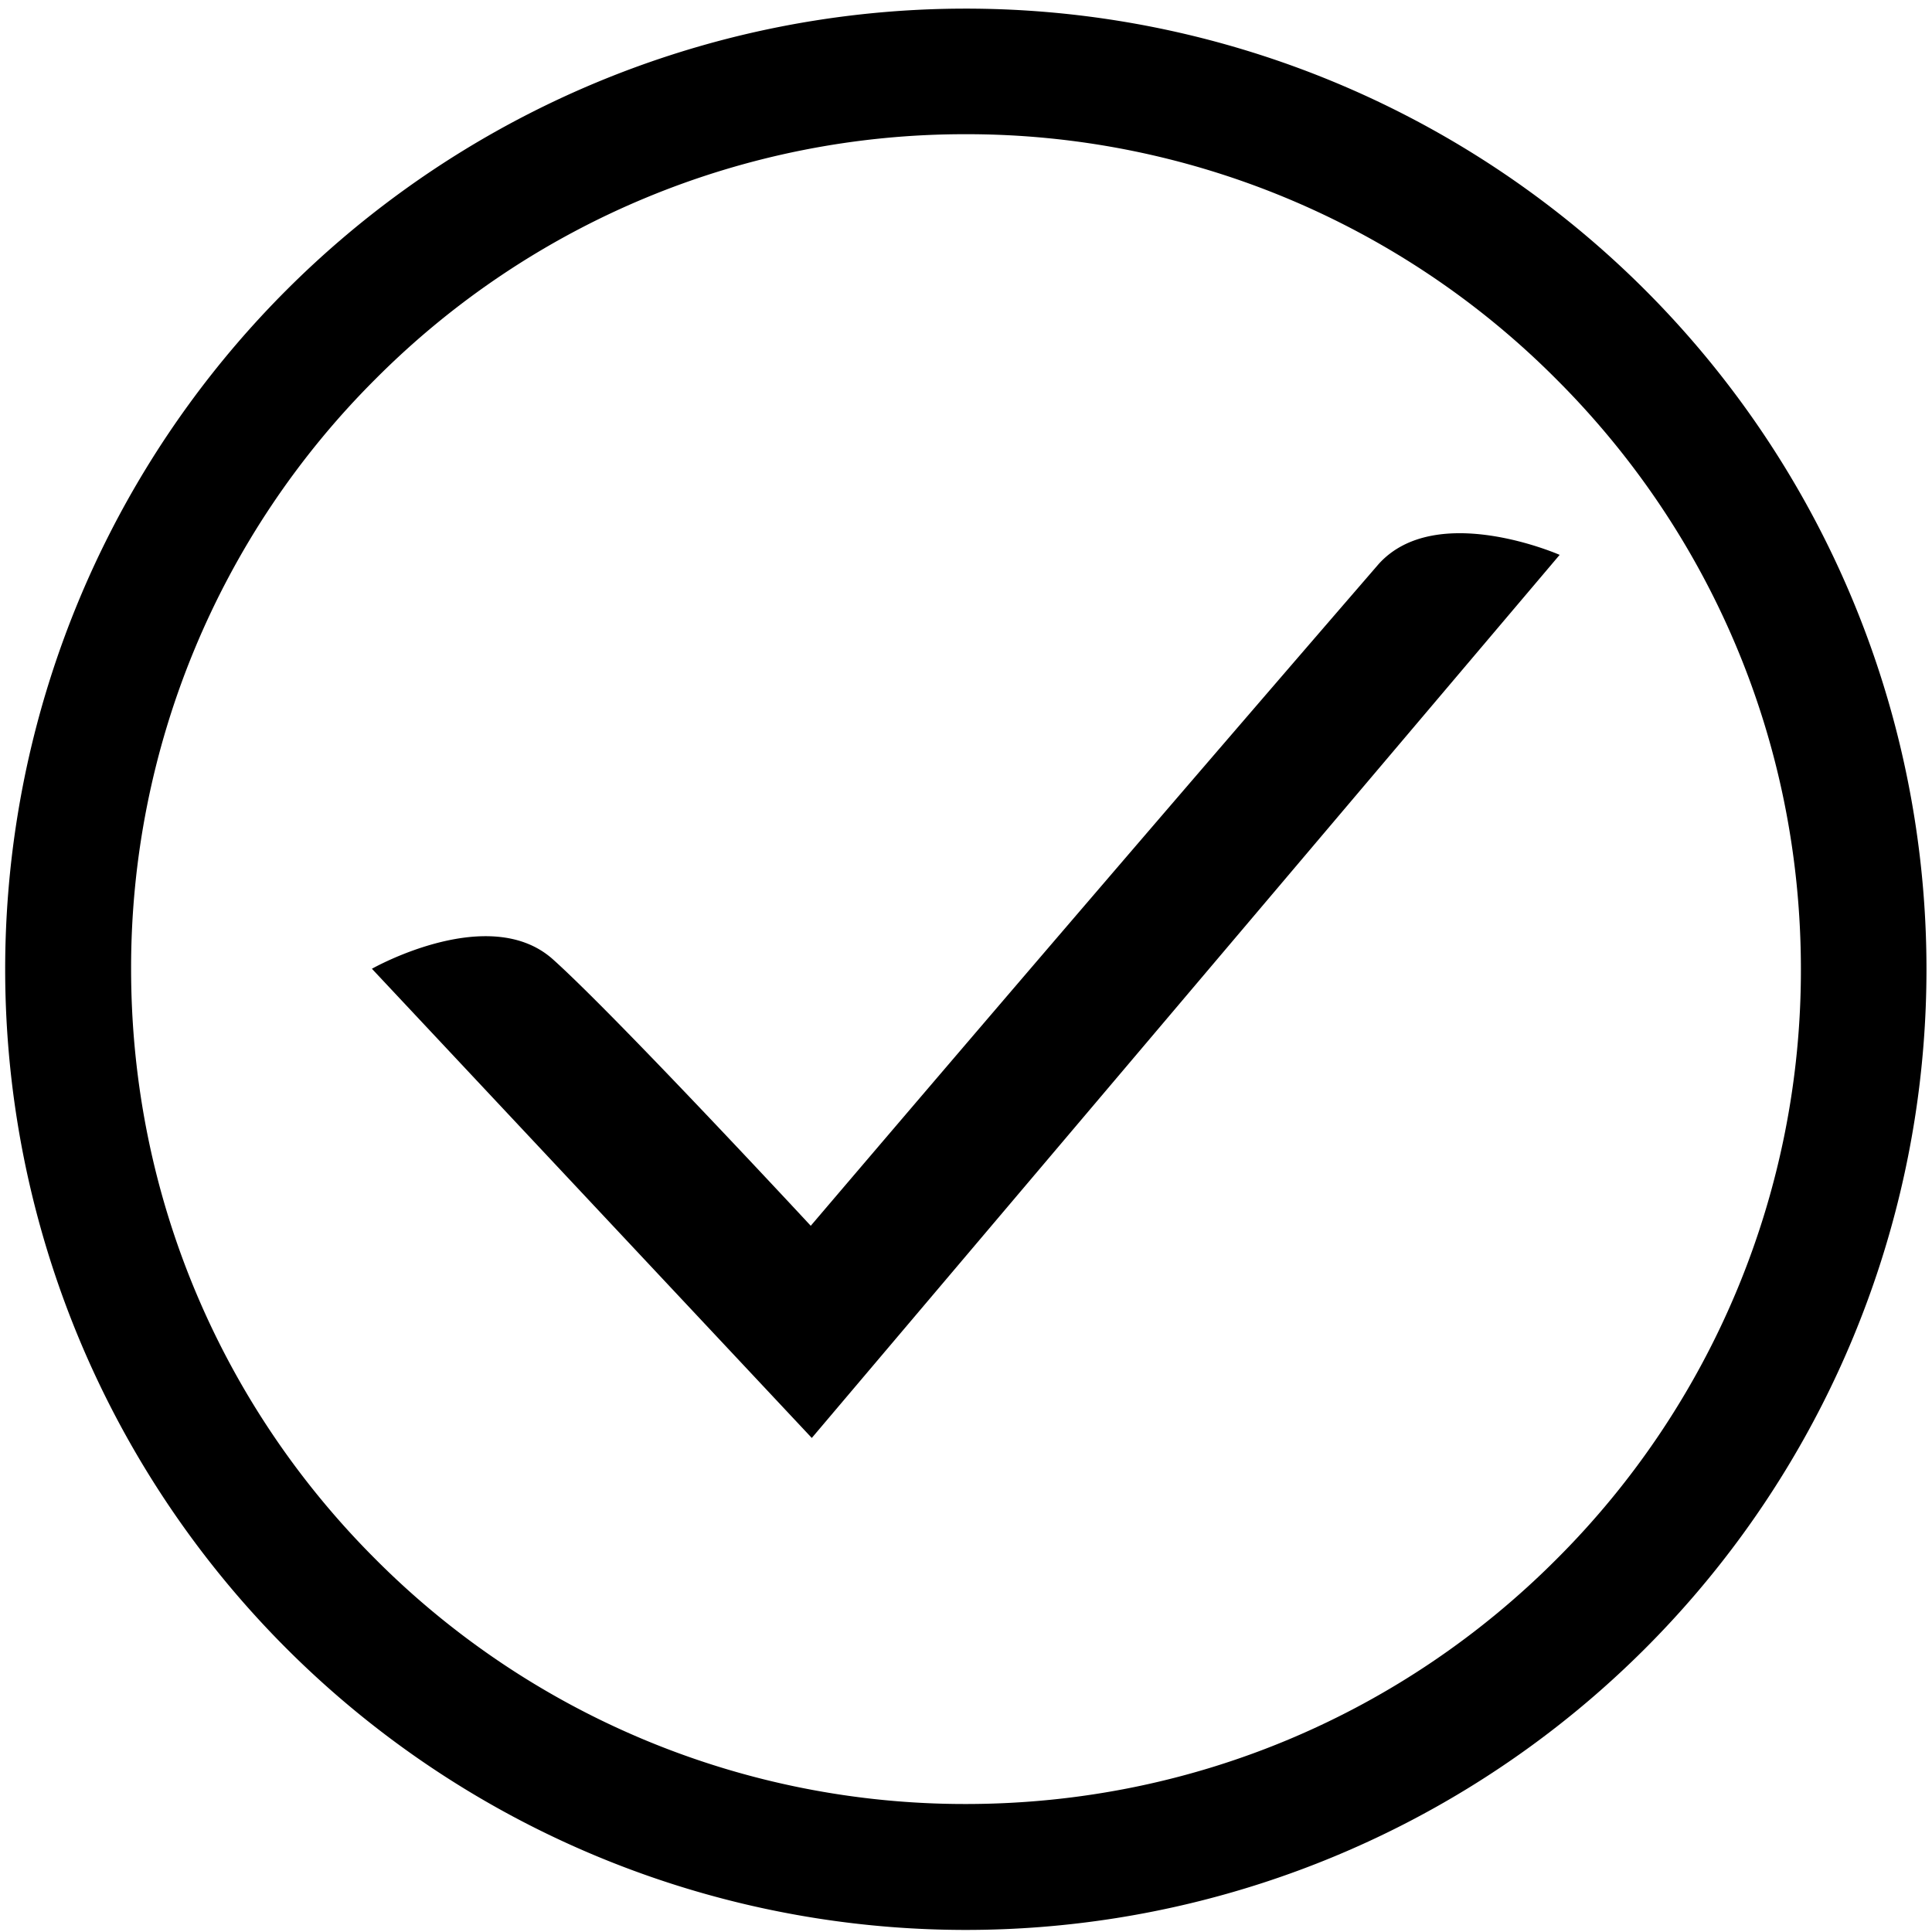 <svg xmlns="http://www.w3.org/2000/svg" width="56" height="56" fill="none"><path fill="#000" fill-rule="evenodd" d="M55.84 28.09a27.84 27.84 0 1 1-55.69.01 27.84 27.84 0 0 1 55.69-.01zM28 3.89a24.1 24.1 0 0 0-17.11 7.09 24.1 24.1 0 0 0-7.09 17.1c0 6.7 2.7 12.74 7.09 17.12a24.11 24.11 0 0 0 17.1 7.09c6.7 0 12.74-2.7 17.12-7.09A24.11 24.11 0 0 0 52.2 28.1c0-6.7-2.7-12.73-7.09-17.11A24.11 24.11 0 0 0 28 3.89z" clip-rule="evenodd"/><path fill="#000" fill-rule="evenodd" d="M45.2 16.08s-3.58-1.57-5.24.27A3624.04 3624.04 0 0 0 23.5 35.53s-5.63-6.07-7.47-7.72c-1.85-1.66-5.25.27-5.25.27l12.75 13.6 21.68-25.6z" clip-rule="evenodd"/></svg>